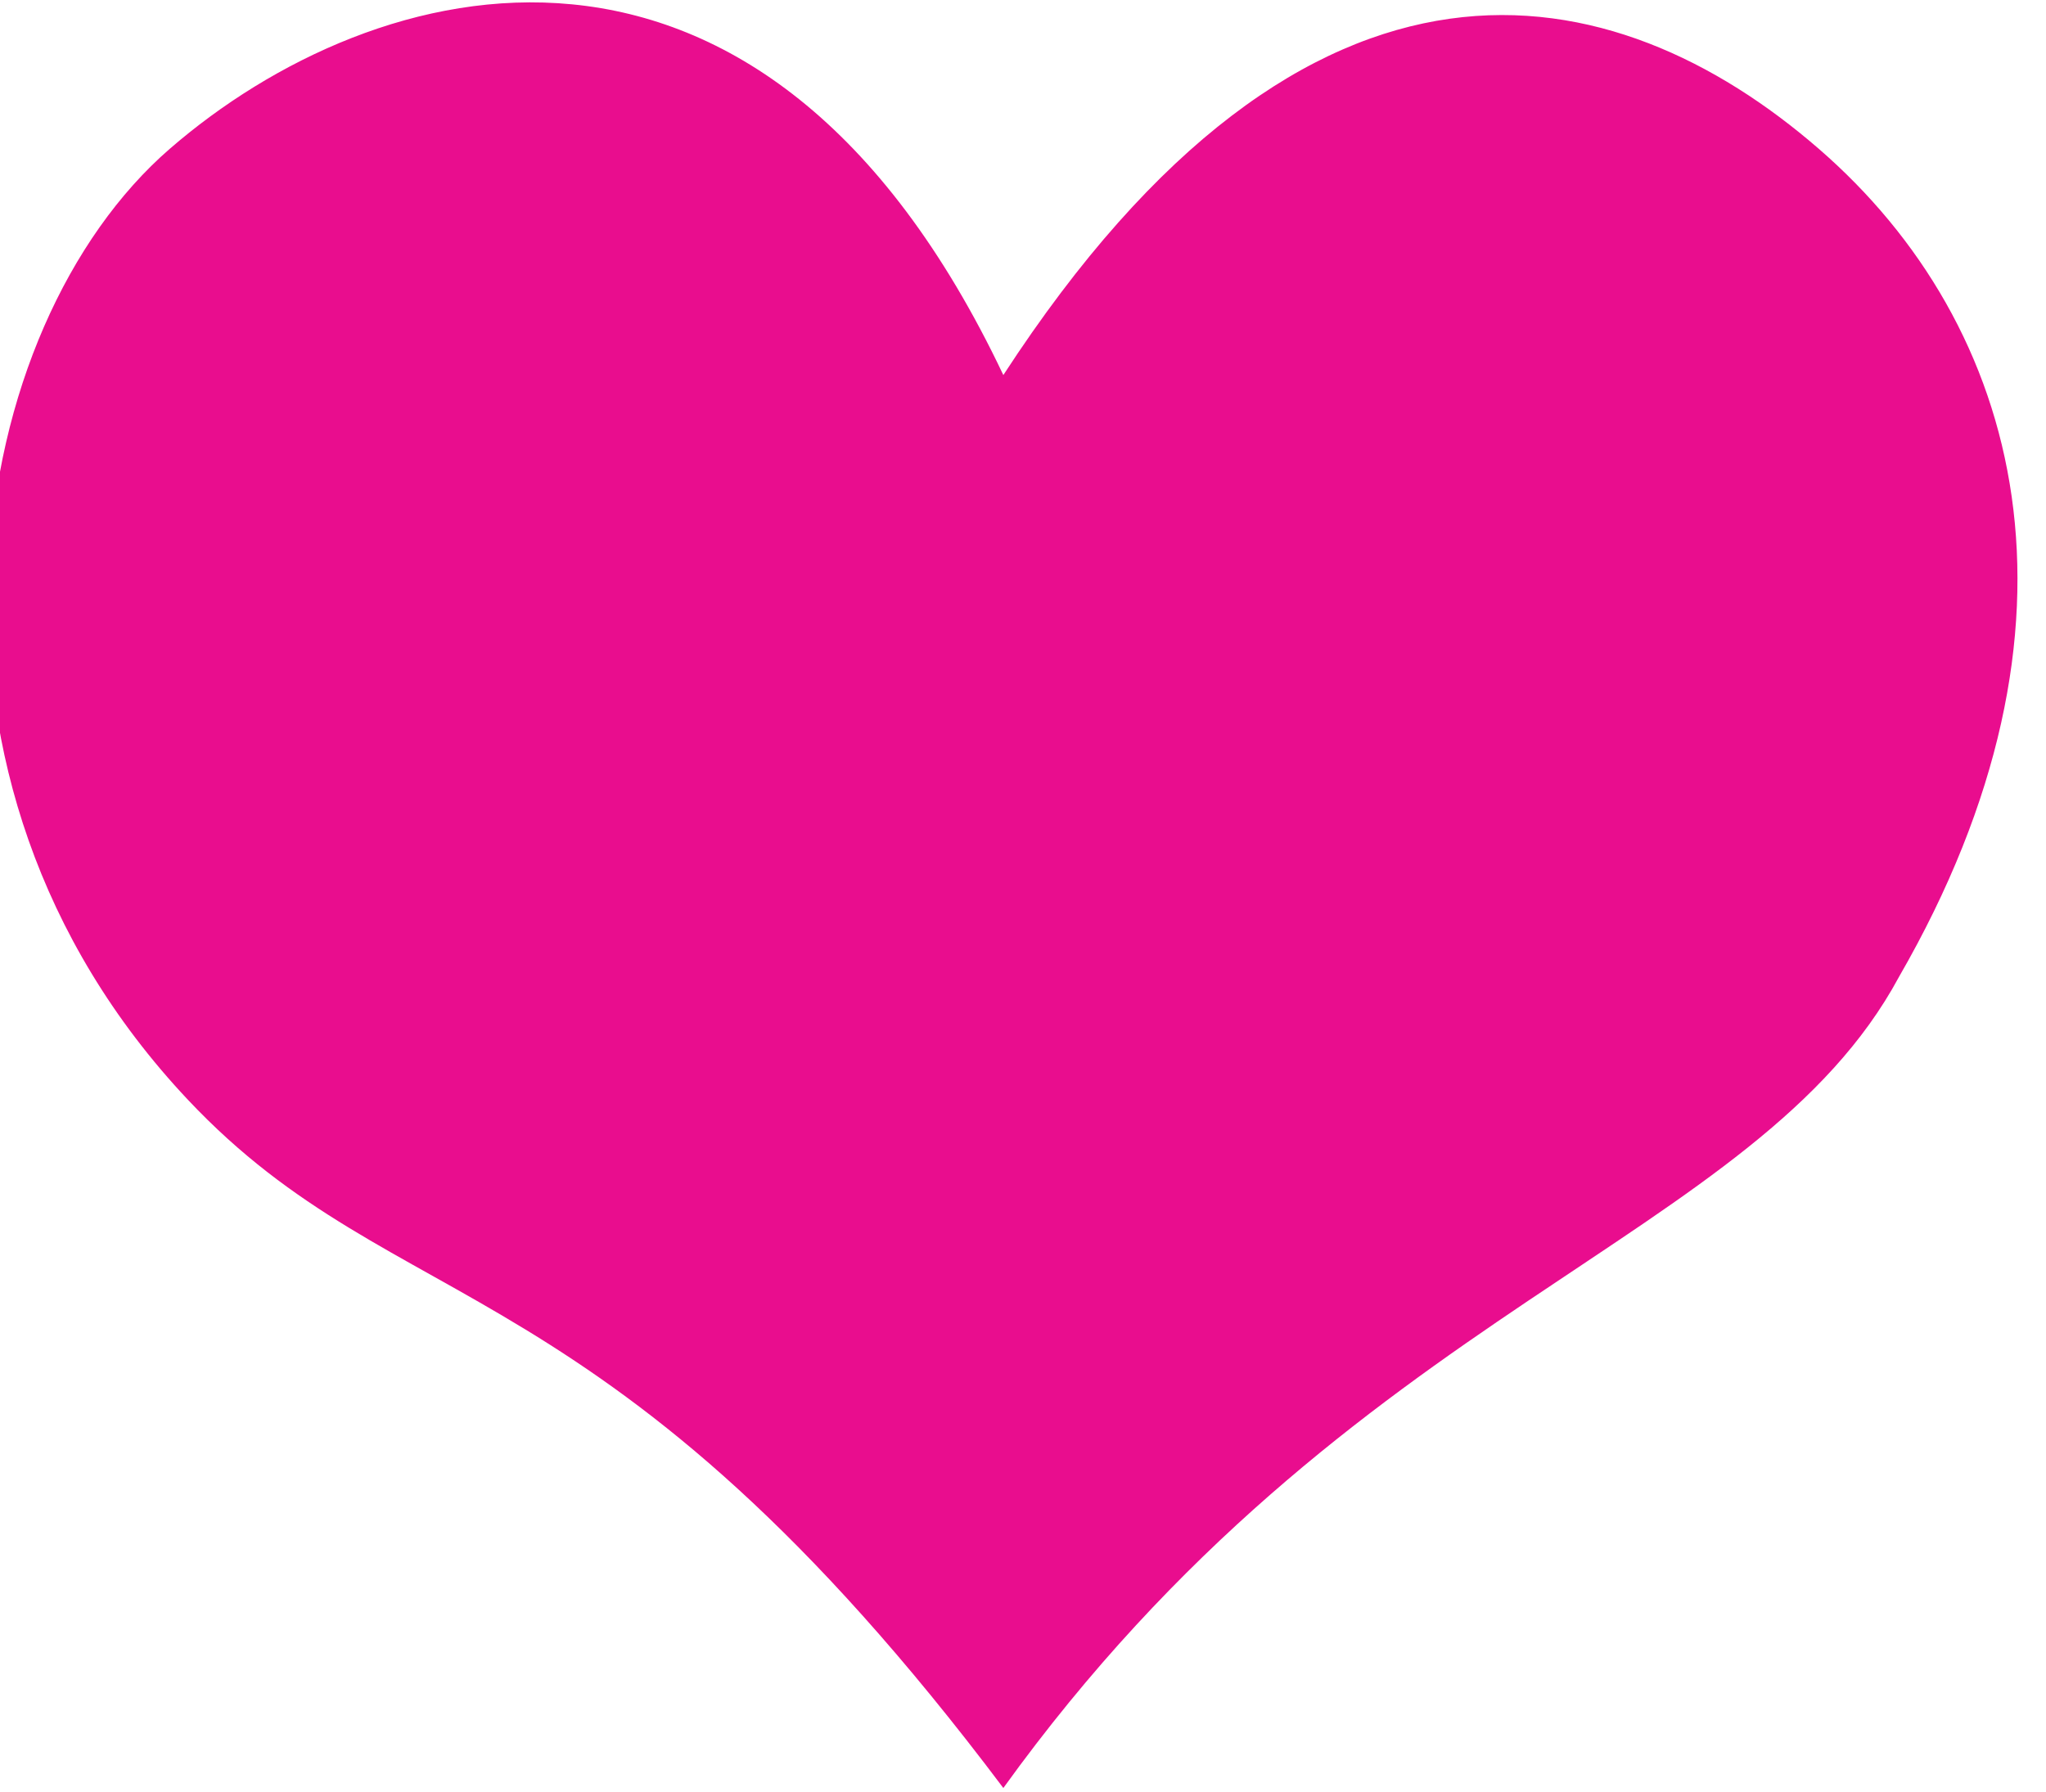 <?xml version="1.0" encoding="UTF-8" standalone="no"?>
<!DOCTYPE svg PUBLIC "-//W3C//DTD SVG 1.1//EN" "http://www.w3.org/Graphics/SVG/1.1/DTD/svg11.dtd">
<svg width="100%" height="100%" viewBox="0 0 129 113" version="1.1" xmlns="http://www.w3.org/2000/svg" xmlns:xlink="http://www.w3.org/1999/xlink" xml:space="preserve" xmlns:serif="http://www.serif.com/" style="fill-rule:evenodd;clip-rule:evenodd;stroke-linejoin:round;stroke-miterlimit:2;">
    <g transform="matrix(1,0,0,1,-8232,-3476)">
        <g transform="matrix(0.347,0,0,1,5344.4,-0.103)">
            <g id="heart" transform="matrix(3.984,0,0,1.347,6919.89,3217.28)">
                <path d="M397.598,209.706C411.6,187.62 425.487,190.841 434.784,199.11C444.08,207.378 447.741,221.347 438.444,237.884C431.936,250.287 413.46,253.261 397.598,275.854C379.47,251.104 370.03,254.119 360.412,243.638C346.583,228.57 350.289,207.378 359.586,199.11C368.882,190.841 386.558,185.825 397.598,209.706Z" style="fill:rgb(233,13,142);"/>
            </g>
        </g>
    </g>
</svg>

